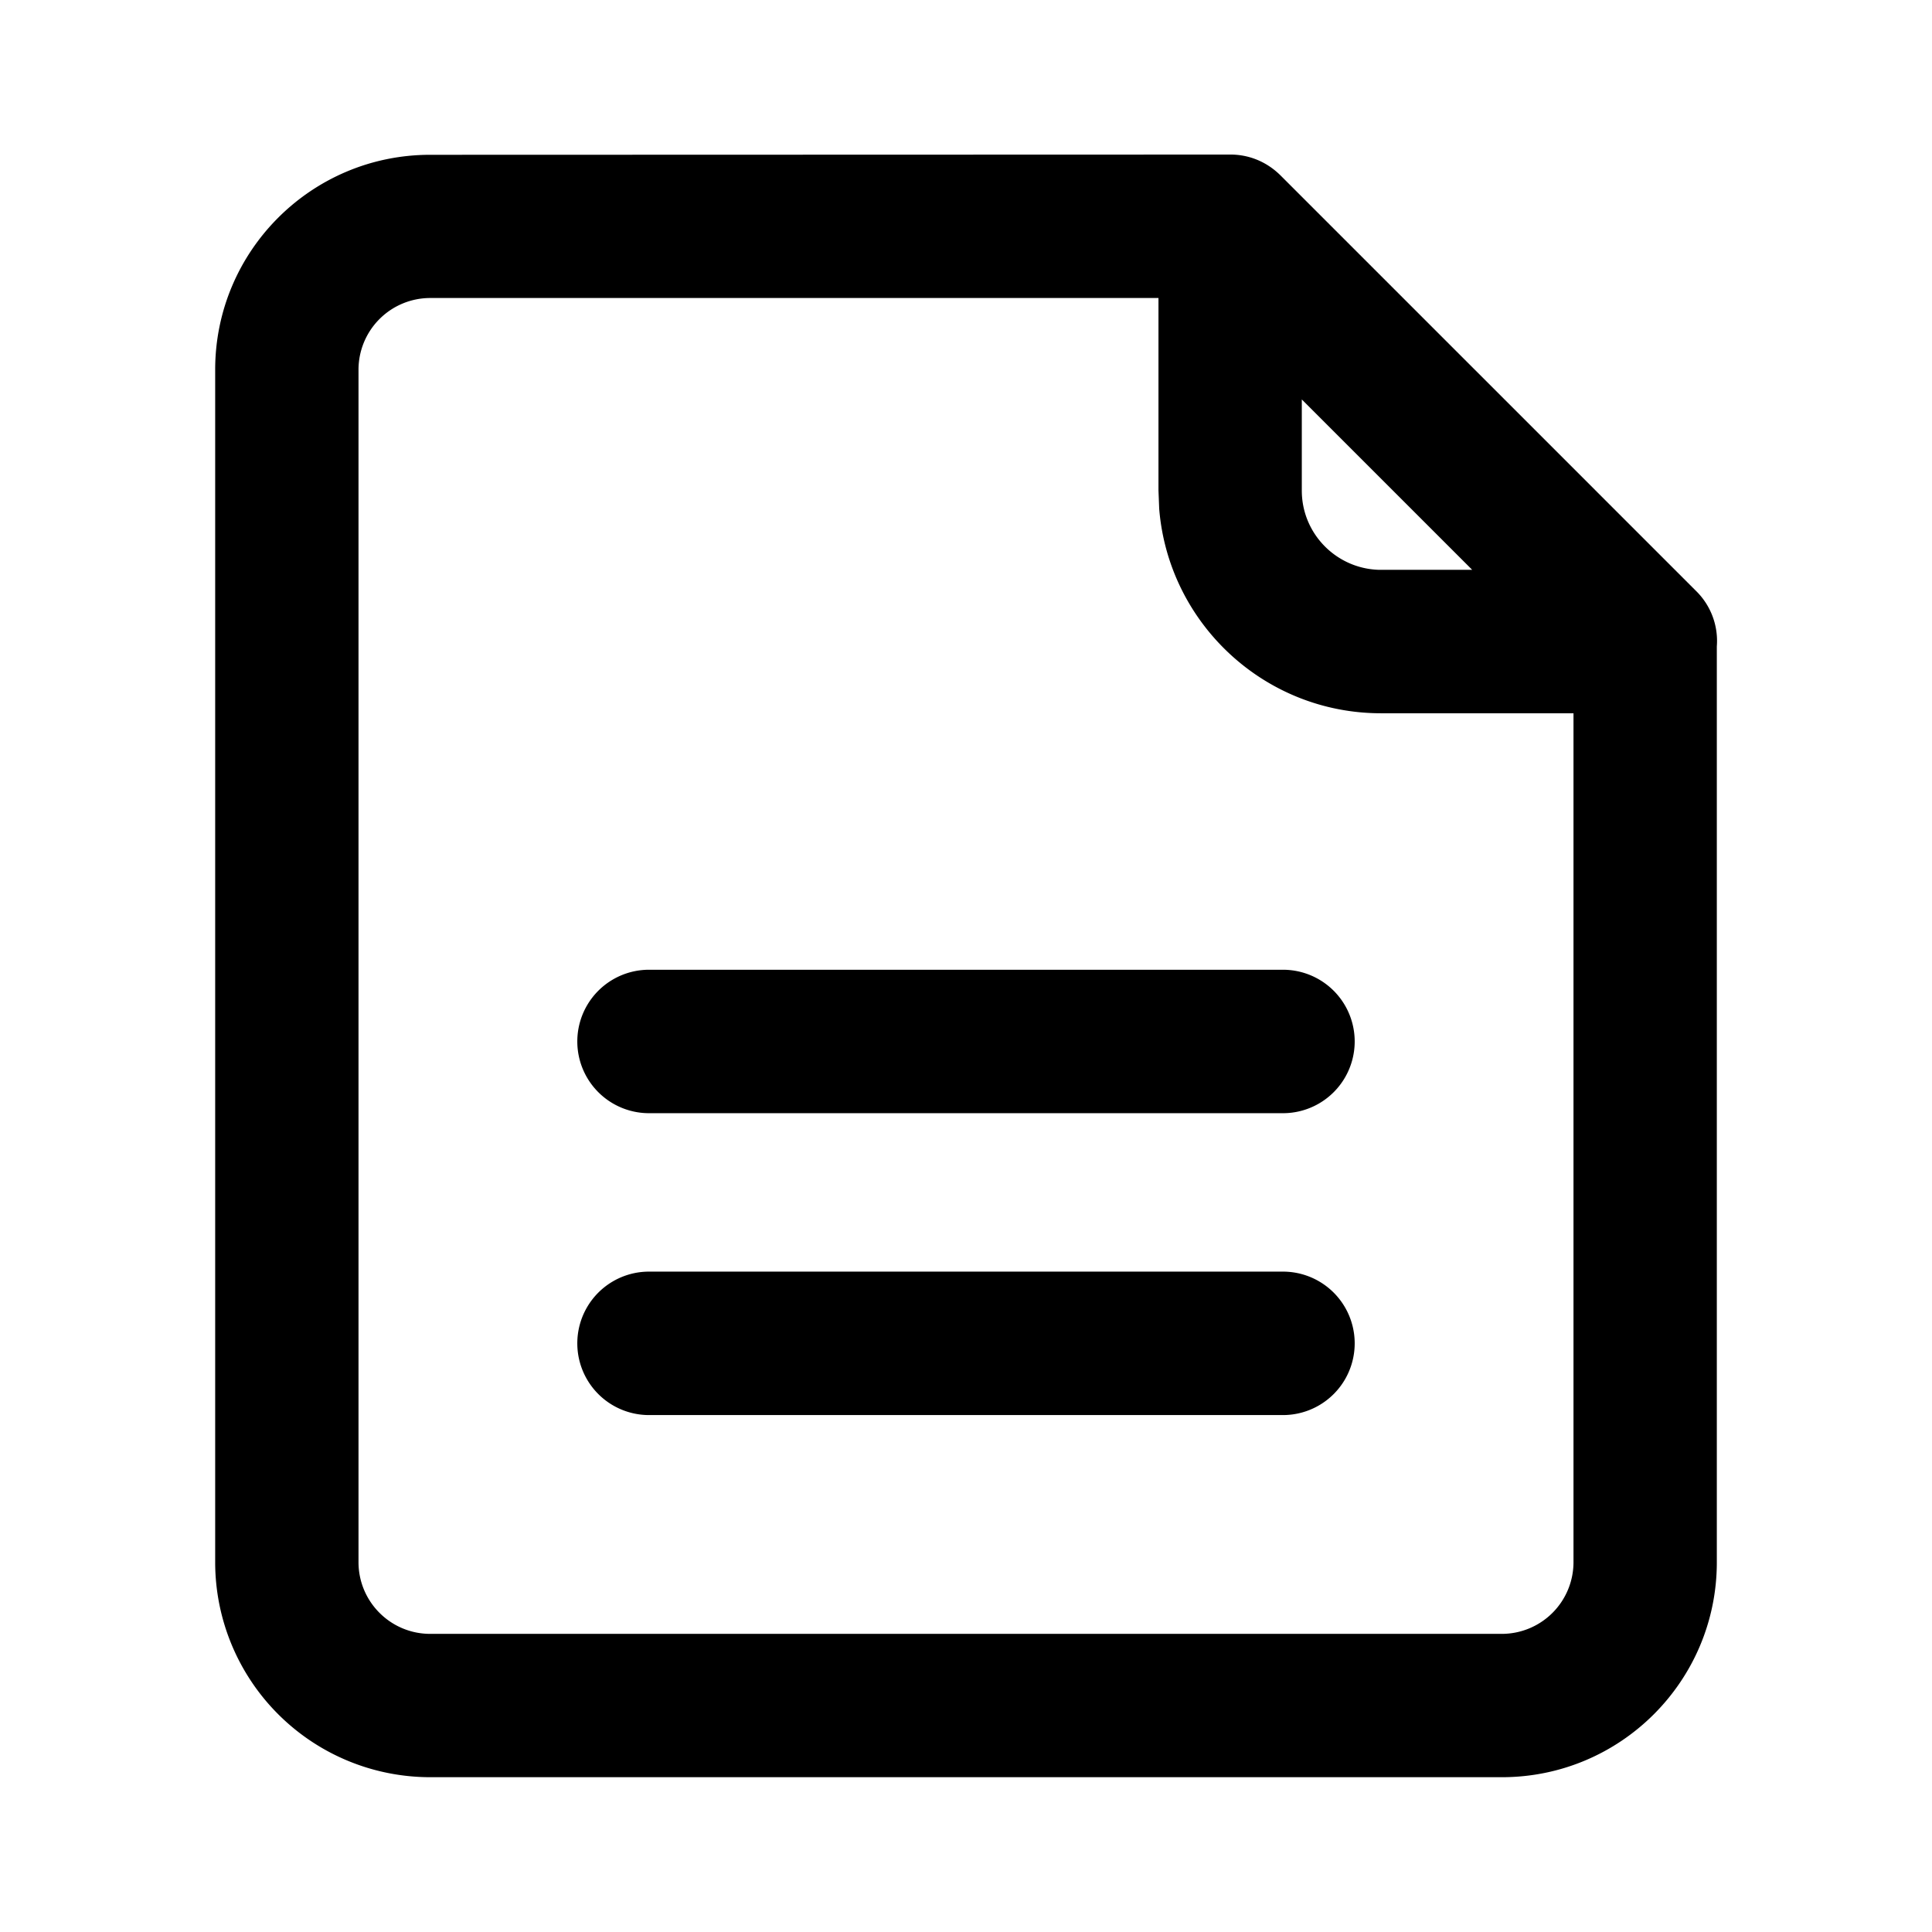 <svg width="16" height="16" viewBox="0 0 16 16" xmlns="http://www.w3.org/2000/svg" class="larkui-icon larkui-icon-icon-documentmanagement index-module_navIcon_95jiJ"><path d="M10.177 1.28c.15-.003.305.05.43.175l3.438 3.438a.58.58 0 0 1 .173.46v7.585c0 .983-.797 1.78-1.78 1.78H3.562a1.781 1.781 0 0 1-1.78-1.78V3.062c0-.983.797-1.78 1.78-1.78Zm-.584 1.188h-6.03a.594.594 0 0 0-.594.595v9.874c0 .328.266.594.594.594h8.874a.594.594 0 0 0 .594-.594v-7.03h-1.594c-.967 0-1.76-.746-1.837-1.693l-.006-.152V2.468Zm1.032 8.063a.594.594 0 1 1 0 1.188h-5.25a.594.594 0 1 1 0-1.188h5.25Zm0-2.5a.594.594 0 1 1 0 1.188h-5.25a.594.594 0 0 1 0-1.188h5.25Zm.156-4.723v.755c0 .356.285.646.639.656h.772l-1.41-1.41Z" fill="currentColor" fill-rule="nonzero"></path></svg>
